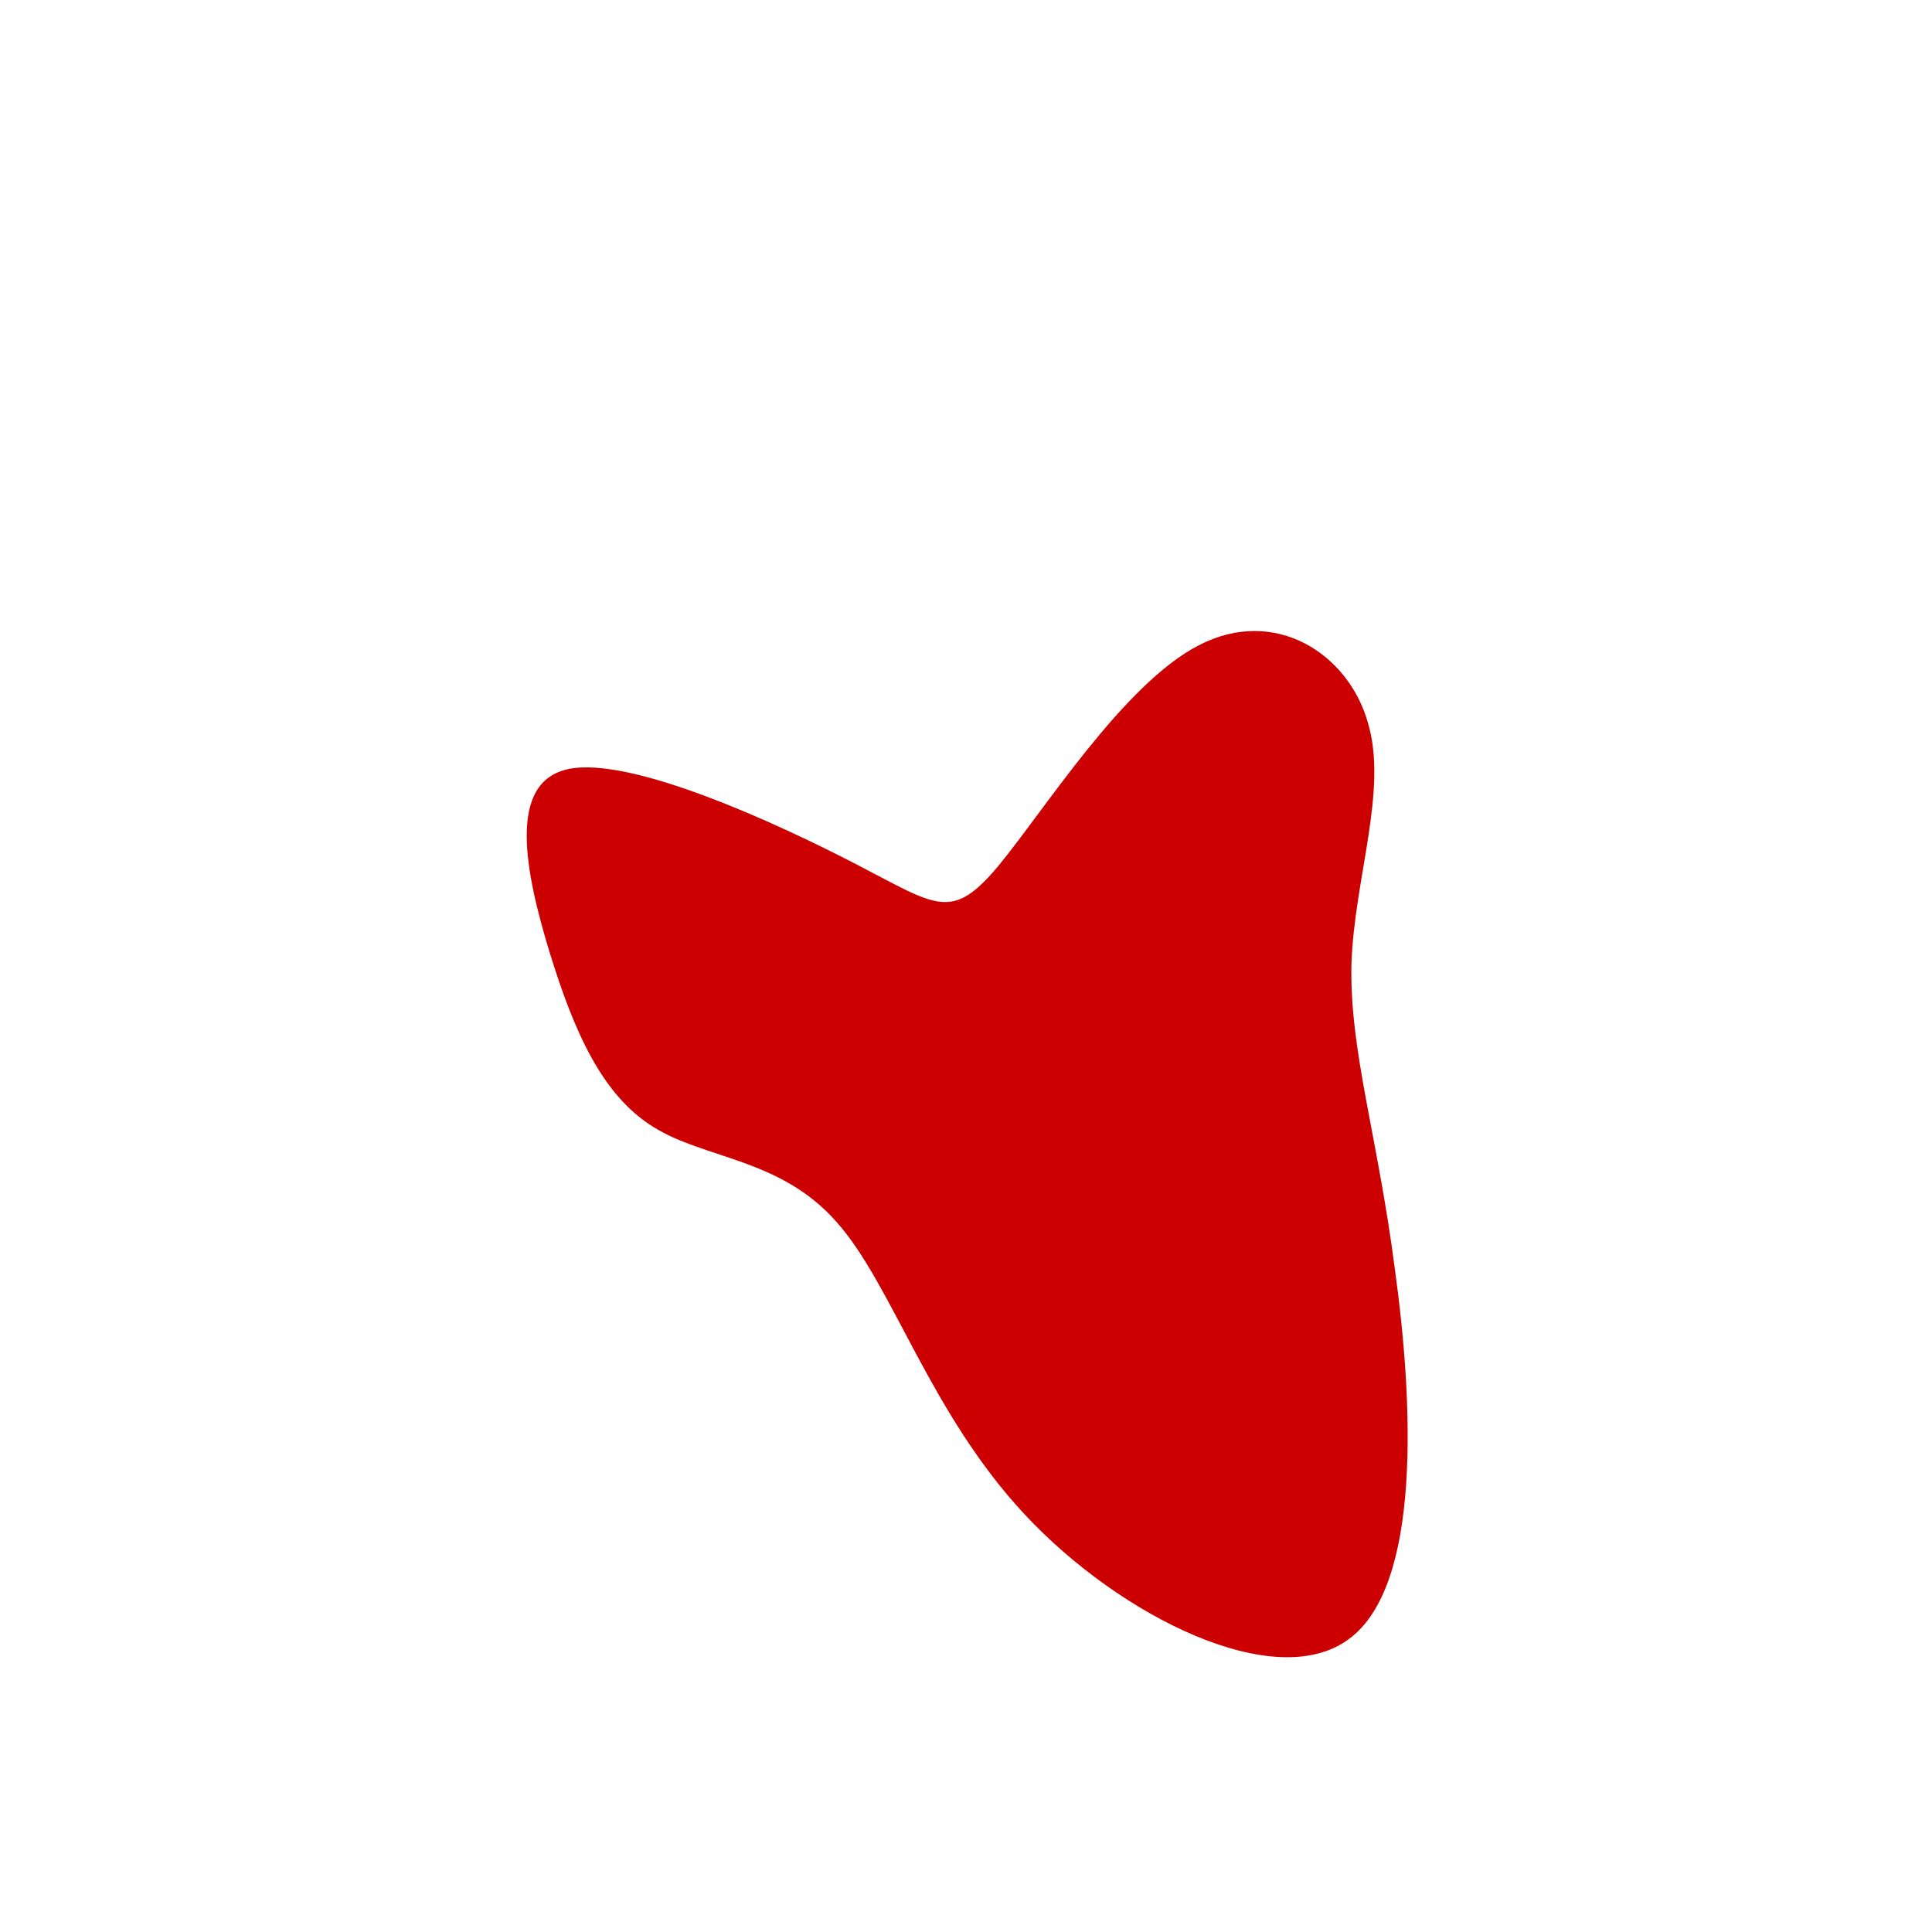 <?xml version="1.0" standalone="no"?>
<svg viewBox="0 0 200 200" xmlns="http://www.w3.org/2000/svg">
  <path fill="#CC0000" d="M24.1,-33.2C32,-37.3,39.6,-32.3,41.6,-25.2C43.7,-18.2,40.2,-9.1,39.9,-0.2C39.7,8.8,42.6,17.5,44.4,31.4C46.3,45.2,47.2,64.2,39.6,69.7C32,75.3,16,67.4,6.1,56.8C-3.8,46.2,-7.6,33,-13.4,26.5C-19.2,19.9,-27,20,-32.3,16.7C-37.7,13.4,-40.6,6.7,-43.1,-1.4C-45.6,-9.6,-47.6,-19.1,-41.1,-20.4C-34.6,-21.7,-19.6,-14.8,-11.3,-10.5C-3,-6.2,-1.5,-4.6,3.3,-10.3C8.1,-16.1,16.3,-29.2,24.1,-33.2Z" transform="translate(100 100)" />
</svg>
